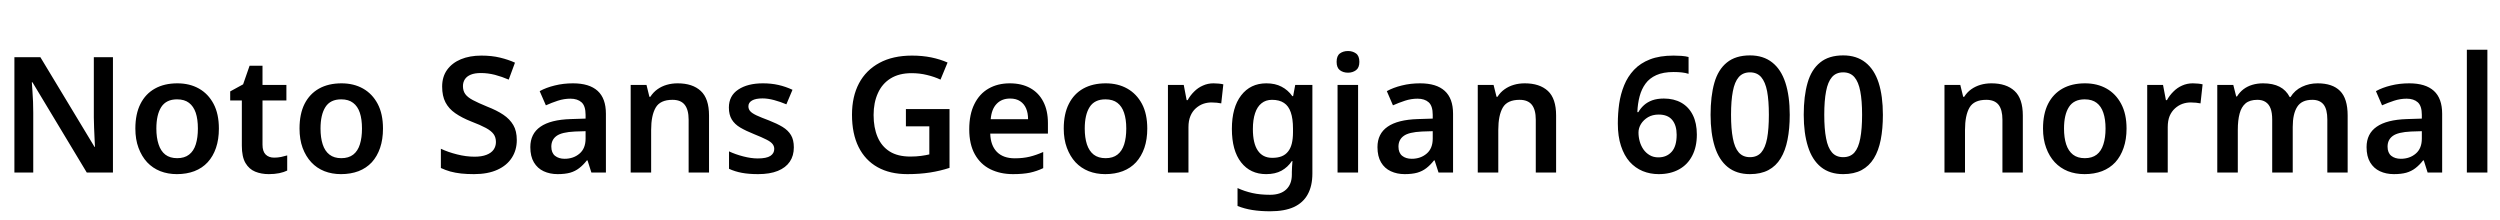 <svg xmlns="http://www.w3.org/2000/svg" xmlns:xlink="http://www.w3.org/1999/xlink" width="371.424" height="32.64"><path fill="black" d="M16.78 8.50L16.78 25.63L12.89 25.63L4.82 12.22L4.73 12.22Q4.78 12.77 4.82 13.54Q4.87 14.30 4.91 15.13Q4.94 15.96 4.94 16.75L4.94 16.75L4.94 25.63L2.14 25.63L2.14 8.50L6 8.50L14.04 21.82L14.11 21.82Q14.09 21.36 14.05 20.60Q14.02 19.85 13.98 19.00Q13.94 18.14 13.94 17.45L13.94 17.45L13.94 8.50L16.78 8.50ZM32.52 19.10L32.52 19.10Q32.52 20.71 32.09 21.97Q31.66 23.23 30.85 24.11Q30.05 24.98 28.88 25.43Q27.72 25.87 26.28 25.87L26.28 25.87Q24.94 25.87 23.81 25.43Q22.68 24.98 21.86 24.11Q21.05 23.23 20.58 21.97Q20.11 20.71 20.11 19.10L20.11 19.10Q20.11 16.92 20.87 15.43Q21.62 13.94 23.02 13.16Q24.41 12.38 26.35 12.38L26.35 12.38Q28.18 12.38 29.56 13.16Q30.94 13.94 31.73 15.43Q32.52 16.92 32.52 19.10ZM23.23 19.10L23.23 19.10Q23.23 20.45 23.56 21.44Q23.88 22.44 24.56 22.97Q25.25 23.50 26.33 23.50L26.33 23.50Q27.41 23.50 28.09 22.97Q28.78 22.44 29.09 21.44Q29.40 20.45 29.40 19.10L29.40 19.10Q29.40 17.71 29.08 16.75Q28.75 15.79 28.08 15.28Q27.41 14.76 26.30 14.76L26.30 14.76Q24.70 14.76 23.96 15.90Q23.23 17.04 23.23 19.10ZM40.73 23.42L40.73 23.42Q41.26 23.42 41.76 23.32Q42.26 23.21 42.67 23.09L42.67 23.09L42.67 25.34Q42.19 25.58 41.48 25.73Q40.78 25.87 39.94 25.87L39.94 25.87Q38.81 25.87 37.91 25.50Q37.01 25.13 36.47 24.22Q35.93 23.30 35.93 21.65L35.93 21.65L35.93 14.93L34.20 14.93L34.20 13.58L36.12 12.53L37.08 9.77L39 9.77L39 12.62L42.55 12.62L42.55 14.93L39 14.93L39 21.50Q39 22.49 39.47 22.96Q39.94 23.42 40.73 23.42ZM56.90 19.10L56.90 19.10Q56.90 20.71 56.47 21.97Q56.04 23.23 55.24 24.11Q54.43 24.98 53.27 25.43Q52.10 25.87 50.66 25.87L50.66 25.87Q49.32 25.87 48.19 25.43Q47.06 24.98 46.25 24.11Q45.43 23.23 44.96 21.97Q44.50 20.71 44.50 19.10L44.50 19.10Q44.50 16.92 45.25 15.43Q46.01 13.94 47.40 13.16Q48.79 12.38 50.74 12.38L50.74 12.38Q52.56 12.38 53.94 13.16Q55.32 13.94 56.11 15.43Q56.90 16.92 56.90 19.10ZM47.62 19.10L47.62 19.10Q47.62 20.45 47.94 21.44Q48.26 22.44 48.95 22.97Q49.63 23.50 50.71 23.50L50.71 23.50Q51.79 23.50 52.48 22.97Q53.16 22.44 53.47 21.44Q53.78 20.45 53.78 19.10L53.78 19.10Q53.78 17.71 53.46 16.75Q53.14 15.79 52.46 15.28Q51.79 14.76 50.69 14.76L50.69 14.76Q49.08 14.76 48.35 15.90Q47.62 17.04 47.62 19.10ZM76.78 20.81L76.78 20.81Q76.78 22.30 76.04 23.44Q75.31 24.58 73.90 25.22Q72.48 25.87 70.42 25.87L70.42 25.87Q69.38 25.87 68.51 25.78Q67.63 25.68 66.90 25.48Q66.17 25.27 65.50 24.96L65.50 24.96L65.50 22.10Q66.58 22.61 67.91 22.94Q69.24 23.28 70.51 23.28L70.51 23.28Q71.57 23.28 72.28 23.00Q72.98 22.73 73.33 22.24Q73.68 21.74 73.68 21.10L73.68 21.10Q73.68 20.40 73.33 19.92Q72.98 19.44 72.19 19.01Q71.40 18.58 70.01 18.05L70.01 18.05Q68.62 17.50 67.64 16.82Q66.67 16.15 66.18 15.20Q65.69 14.26 65.69 12.86L65.69 12.86Q65.69 11.40 66.43 10.37Q67.18 9.34 68.48 8.80Q69.79 8.26 71.52 8.26L71.52 8.26Q73.06 8.26 74.29 8.56Q75.53 8.86 76.51 9.31L76.51 9.31L75.58 11.83Q74.59 11.40 73.54 11.12Q72.48 10.85 71.45 10.85L71.45 10.85Q70.54 10.85 69.95 11.09Q69.36 11.33 69.07 11.77Q68.78 12.22 68.78 12.79L68.78 12.79Q68.78 13.49 69.12 13.97Q69.46 14.45 70.25 14.87Q71.04 15.29 72.38 15.84L72.38 15.84Q73.80 16.39 74.77 17.04Q75.74 17.69 76.26 18.58Q76.78 19.46 76.78 20.81ZM85.13 12.38L85.13 12.38Q87.55 12.38 88.79 13.50Q90.02 14.62 90.02 16.90L90.02 16.90L90.02 25.63L87.86 25.63L87.29 23.83L87.19 23.83Q86.64 24.53 86.05 24.98Q85.46 25.44 84.70 25.66Q83.93 25.87 82.85 25.87L82.85 25.87Q81.70 25.87 80.77 25.44Q79.85 25.01 79.32 24.12Q78.79 23.23 78.79 21.86L78.79 21.86Q78.79 19.87 80.29 18.83Q81.79 17.78 84.82 17.69L84.82 17.69L87 17.62L87 17.06Q87 15.74 86.40 15.20Q85.80 14.66 84.74 14.66L84.74 14.66Q83.81 14.66 82.88 14.96Q81.96 15.26 81.10 15.65L81.10 15.65L80.18 13.54Q81.14 13.01 82.42 12.70Q83.69 12.38 85.13 12.38ZM87 19.49L85.42 19.54Q83.45 19.63 82.68 20.20Q81.91 20.76 81.91 21.79L81.91 21.79Q81.91 22.70 82.46 23.15Q83.02 23.59 83.88 23.59L83.88 23.59Q85.20 23.59 86.10 22.82Q87 22.06 87 20.59L87 20.59L87 19.49ZM100.68 12.38L100.68 12.38Q102.89 12.38 104.11 13.51Q105.34 14.64 105.34 17.16L105.34 17.16L105.34 25.63L102.31 25.63L102.31 17.78Q102.31 16.30 101.72 15.56Q101.14 14.83 99.91 14.83L99.91 14.83Q98.09 14.83 97.42 15.98Q96.74 17.14 96.74 19.30L96.74 19.30L96.74 25.63L93.70 25.63L93.70 12.62L96.05 12.62L96.48 14.38L96.62 14.38Q97.06 13.70 97.68 13.26Q98.30 12.82 99.06 12.60Q99.82 12.38 100.68 12.38ZM117.94 21.89L117.94 21.89Q117.94 23.14 117.34 24.02Q116.74 24.91 115.56 25.39Q114.38 25.87 112.63 25.87L112.63 25.87Q111.26 25.87 110.23 25.68Q109.20 25.49 108.31 25.08L108.31 25.08L108.31 22.49Q109.27 22.94 110.44 23.24Q111.60 23.54 112.58 23.54L112.58 23.54Q113.88 23.54 114.46 23.16Q115.03 22.78 115.03 22.13L115.03 22.13Q115.03 21.72 114.78 21.40Q114.53 21.07 113.87 20.74Q113.21 20.40 112.01 19.92L112.01 19.92Q110.81 19.44 109.98 18.95Q109.15 18.46 108.72 17.75Q108.29 17.04 108.29 15.98L108.29 15.98Q108.29 14.23 109.68 13.31Q111.07 12.38 113.35 12.38L113.35 12.38Q114.58 12.38 115.64 12.62Q116.71 12.86 117.74 13.34L117.74 13.34L116.83 15.50Q115.94 15.12 115.01 14.87Q114.07 14.62 113.28 14.62L113.28 14.62Q112.27 14.62 111.73 14.93Q111.19 15.24 111.19 15.79L111.19 15.79Q111.19 16.22 111.46 16.52Q111.72 16.82 112.39 17.14Q113.06 17.45 114.26 17.90L114.26 17.90Q115.44 18.36 116.27 18.86Q117.10 19.37 117.52 20.08Q117.94 20.78 117.94 21.89ZM134.59 18.77L134.59 16.20L141.07 16.20L141.07 24.94Q139.70 25.39 138.17 25.63Q136.63 25.87 134.81 25.87L134.81 25.87Q132.22 25.87 130.38 24.84Q128.54 23.81 127.56 21.84Q126.58 19.87 126.58 17.04L126.58 17.04Q126.58 14.35 127.62 12.38Q128.66 10.42 130.66 9.34Q132.65 8.26 135.50 8.26L135.50 8.26Q137.02 8.26 138.36 8.53Q139.70 8.81 140.78 9.29L140.78 9.29L139.73 11.83Q138.82 11.40 137.72 11.14Q136.63 10.87 135.43 10.87L135.43 10.87Q133.58 10.87 132.32 11.65Q131.06 12.43 130.43 13.84Q129.79 15.24 129.79 17.09L129.79 17.09Q129.79 18.96 130.38 20.35Q130.97 21.74 132.17 22.50Q133.37 23.26 135.26 23.26L135.26 23.26Q136.13 23.26 136.85 23.16Q137.57 23.06 138.07 22.94L138.07 22.94L138.07 18.77L134.59 18.77ZM150.02 12.38L150.02 12.38Q151.78 12.38 153.05 13.08Q154.32 13.78 155.00 15.10Q155.69 16.42 155.69 18.29L155.69 18.29L155.69 19.85L147.12 19.85Q147.17 21.60 148.10 22.56Q149.04 23.52 150.77 23.52L150.77 23.52Q151.99 23.52 152.98 23.28Q153.96 23.04 154.99 22.58L154.99 22.58L154.99 24.98Q154.03 25.44 153.00 25.66Q151.97 25.87 150.50 25.87L150.50 25.87Q148.61 25.87 147.13 25.14Q145.66 24.41 144.83 22.92Q144.00 21.43 144.00 19.22L144.00 19.22Q144.00 16.99 144.76 15.47Q145.51 13.94 146.87 13.16Q148.22 12.38 150.02 12.38ZM150.07 14.64L150.07 14.64Q148.82 14.64 148.07 15.43Q147.31 16.22 147.19 17.71L147.19 17.71L152.74 17.71Q152.74 16.80 152.45 16.12Q152.16 15.43 151.57 15.04Q150.98 14.64 150.07 14.64ZM170.45 19.10L170.45 19.10Q170.45 20.71 170.02 21.97Q169.58 23.23 168.78 24.11Q167.98 24.98 166.81 25.43Q165.65 25.87 164.21 25.87L164.21 25.87Q162.86 25.87 161.74 25.43Q160.61 24.98 159.79 24.11Q158.98 23.23 158.51 21.97Q158.04 20.71 158.04 19.10L158.04 19.10Q158.04 16.92 158.80 15.43Q159.55 13.94 160.94 13.16Q162.34 12.38 164.28 12.38L164.28 12.38Q166.10 12.38 167.48 13.16Q168.86 13.94 169.66 15.43Q170.45 16.92 170.45 19.10ZM161.16 19.10L161.16 19.10Q161.16 20.45 161.48 21.44Q161.81 22.44 162.49 22.97Q163.18 23.50 164.26 23.50L164.26 23.50Q165.34 23.50 166.02 22.97Q166.70 22.44 167.02 21.44Q167.33 20.45 167.33 19.10L167.33 19.10Q167.33 17.71 167.00 16.75Q166.68 15.79 166.01 15.28Q165.34 14.76 164.23 14.76L164.23 14.76Q162.62 14.76 161.89 15.90Q161.16 17.04 161.16 19.10ZM180.29 12.38L180.29 12.38Q180.65 12.38 181.07 12.42Q181.49 12.46 181.75 12.53L181.75 12.53L181.44 15.36Q181.15 15.31 180.78 15.26Q180.41 15.22 179.98 15.22L179.98 15.22Q179.35 15.22 178.75 15.43Q178.15 15.65 177.65 16.10Q177.14 16.56 176.86 17.24Q176.57 17.93 176.57 18.89L176.57 18.89L176.57 25.63L173.52 25.63L173.52 12.62L175.87 12.62L176.30 14.88L176.45 14.88Q176.83 14.18 177.41 13.61Q177.98 13.03 178.72 12.71Q179.45 12.38 180.29 12.38ZM188.14 12.38L188.14 12.38Q189.46 12.38 190.40 12.88Q191.35 13.37 192.00 14.28L192.00 14.28L192.12 14.28L192.43 12.62L194.98 12.62L194.98 25.78Q194.98 27.62 194.29 28.87Q193.61 30.12 192.23 30.76Q190.85 31.39 188.71 31.39L188.71 31.39Q187.25 31.39 186.06 31.20Q184.87 31.01 183.86 30.60L183.86 30.60L183.86 27.94Q184.90 28.42 186.06 28.68Q187.22 28.94 188.69 28.94L188.69 28.94Q190.25 28.94 191.09 28.15Q191.93 27.36 191.93 25.94L191.93 25.94L191.93 25.56Q191.93 25.25 191.96 24.76Q192.00 24.26 192.02 23.93L192.02 23.93L191.93 23.93Q191.33 24.84 190.39 25.36Q189.46 25.87 188.11 25.87L188.11 25.87Q185.76 25.87 184.39 24.12Q183.02 22.37 183.02 19.15L183.02 19.15Q183.02 15.96 184.40 14.17Q185.78 12.38 188.14 12.38ZM188.98 14.83L188.98 14.83Q188.06 14.83 187.43 15.34Q186.79 15.84 186.47 16.81Q186.14 17.78 186.14 19.18L186.14 19.18Q186.14 21.31 186.88 22.38Q187.61 23.45 189.02 23.45L189.02 23.45Q189.84 23.45 190.42 23.22Q190.99 22.99 191.36 22.52Q191.74 22.06 191.92 21.34Q192.10 20.62 192.10 19.63L192.10 19.63L192.10 19.10Q192.10 17.64 191.77 16.69Q191.45 15.74 190.76 15.29Q190.08 14.83 188.98 14.83ZM198.72 12.62L201.77 12.62L201.77 25.63L198.72 25.63L198.72 12.62ZM200.28 7.58L200.28 7.58Q200.95 7.58 201.46 7.94Q201.96 8.30 201.96 9.19L201.96 9.19Q201.96 10.06 201.46 10.43Q200.95 10.80 200.28 10.80L200.28 10.80Q199.56 10.80 199.07 10.43Q198.58 10.06 198.58 9.19L198.58 9.19Q198.58 8.30 199.07 7.94Q199.56 7.58 200.28 7.58ZM210.98 12.38L210.98 12.38Q213.41 12.38 214.64 13.50Q215.88 14.62 215.88 16.90L215.88 16.90L215.88 25.63L213.72 25.63L213.14 23.83L213.05 23.83Q212.50 24.53 211.91 24.98Q211.32 25.44 210.55 25.66Q209.78 25.87 208.70 25.87L208.70 25.87Q207.55 25.87 206.63 25.44Q205.70 25.01 205.18 24.12Q204.65 23.23 204.65 21.86L204.65 21.86Q204.65 19.87 206.15 18.83Q207.65 17.78 210.67 17.69L210.67 17.69L212.86 17.62L212.86 17.06Q212.86 15.74 212.26 15.20Q211.66 14.66 210.60 14.66L210.60 14.66Q209.66 14.66 208.74 14.96Q207.82 15.26 206.95 15.65L206.95 15.65L206.04 13.54Q207.00 13.01 208.27 12.70Q209.54 12.38 210.98 12.38ZM212.86 19.49L211.27 19.54Q209.30 19.63 208.54 20.20Q207.77 20.76 207.77 21.79L207.77 21.79Q207.77 22.70 208.32 23.15Q208.87 23.59 209.74 23.59L209.74 23.59Q211.06 23.59 211.96 22.82Q212.86 22.06 212.86 20.59L212.86 20.59L212.86 19.49ZM226.54 12.38L226.54 12.38Q228.74 12.38 229.97 13.51Q231.19 14.64 231.19 17.16L231.19 17.16L231.19 25.63L228.17 25.63L228.17 17.78Q228.17 16.30 227.58 15.56Q226.99 14.83 225.77 14.83L225.77 14.83Q223.94 14.83 223.27 15.98Q222.60 17.14 222.60 19.30L222.60 19.30L222.60 25.63L219.55 25.63L219.55 12.62L221.90 12.62L222.34 14.38L222.48 14.38Q222.91 13.70 223.54 13.26Q224.16 12.82 224.92 12.60Q225.67 12.38 226.54 12.38ZM240.36 18.34L240.36 18.34Q240.36 16.87 240.56 15.42Q240.77 13.97 241.30 12.67Q241.82 11.38 242.76 10.38Q243.70 9.38 245.14 8.82Q246.58 8.26 248.64 8.26L248.64 8.26Q249.14 8.26 249.80 8.30Q250.46 8.35 250.87 8.47L250.87 8.47L250.87 10.97Q250.42 10.82 249.86 10.76Q249.31 10.70 248.64 10.70L248.64 10.70Q247.10 10.70 246.08 11.16Q245.06 11.62 244.48 12.42Q243.89 13.22 243.60 14.30Q243.31 15.38 243.26 16.66L243.26 16.66L243.41 16.66Q243.74 16.08 244.25 15.62Q244.75 15.17 245.48 14.90Q246.22 14.64 247.20 14.64L247.20 14.64Q248.69 14.64 249.79 15.26Q250.90 15.89 251.50 17.09Q252.10 18.29 252.10 19.99L252.10 19.99Q252.10 21.82 251.41 23.14Q250.73 24.46 249.46 25.16Q248.18 25.87 246.43 25.87L246.43 25.87Q245.16 25.87 244.06 25.42Q242.95 24.96 242.12 24.04Q241.30 23.11 240.83 21.68Q240.36 20.26 240.36 18.34ZM246.38 23.38L246.38 23.38Q247.61 23.38 248.35 22.56Q249.10 21.74 249.10 20.02L249.10 20.02Q249.10 18.62 248.44 17.82Q247.78 17.02 246.43 17.02L246.43 17.02Q245.52 17.02 244.85 17.41Q244.18 17.81 243.80 18.42Q243.43 19.03 243.43 19.68L243.43 19.68Q243.43 20.35 243.61 21Q243.79 21.65 244.16 22.19Q244.54 22.73 245.09 23.05Q245.64 23.38 246.38 23.38ZM265.90 17.06L265.90 17.06Q265.90 19.13 265.57 20.76Q265.25 22.39 264.55 23.53Q263.86 24.67 262.73 25.27Q261.60 25.87 259.99 25.87L259.99 25.87Q258 25.87 256.69 24.82Q255.38 23.76 254.76 21.78Q254.14 19.80 254.14 17.06L254.14 17.06Q254.14 14.28 254.70 12.31Q255.26 10.34 256.56 9.29Q257.86 8.23 259.99 8.23L259.99 8.23Q261.98 8.23 263.30 9.28Q264.62 10.32 265.26 12.30Q265.90 14.28 265.90 17.06ZM257.18 17.06L257.18 17.06Q257.18 19.15 257.45 20.54Q257.71 21.94 258.32 22.64Q258.94 23.35 259.99 23.35L259.99 23.35Q261.05 23.35 261.66 22.66Q262.27 21.96 262.54 20.56Q262.80 19.15 262.80 17.06L262.80 17.06Q262.80 14.95 262.54 13.56Q262.27 12.17 261.66 11.46Q261.05 10.75 259.99 10.75L259.99 10.75Q258.94 10.75 258.32 11.46Q257.71 12.17 257.45 13.56Q257.18 14.95 257.18 17.06ZM279.74 17.06L279.74 17.06Q279.74 19.13 279.42 20.76Q279.10 22.39 278.40 23.53Q277.70 24.67 276.58 25.27Q275.45 25.87 273.84 25.87L273.84 25.87Q271.85 25.87 270.54 24.82Q269.23 23.76 268.61 21.78Q267.98 19.80 267.98 17.06L267.98 17.06Q267.98 14.28 268.55 12.31Q269.11 10.34 270.41 9.29Q271.70 8.23 273.84 8.23L273.84 8.23Q275.83 8.23 277.15 9.28Q278.47 10.32 279.11 12.30Q279.74 14.28 279.74 17.06ZM271.03 17.06L271.03 17.06Q271.03 19.15 271.30 20.54Q271.56 21.94 272.17 22.64Q272.78 23.35 273.84 23.35L273.84 23.35Q274.90 23.35 275.51 22.66Q276.12 21.96 276.38 20.56Q276.65 19.15 276.65 17.06L276.65 17.06Q276.65 14.95 276.38 13.56Q276.12 12.17 275.51 11.46Q274.90 10.75 273.84 10.75L273.84 10.75Q272.78 10.75 272.17 11.46Q271.56 12.17 271.30 13.56Q271.03 14.95 271.03 17.06ZM295.87 12.38L295.87 12.38Q298.08 12.38 299.30 13.51Q300.53 14.64 300.53 17.16L300.53 17.16L300.53 25.63L297.50 25.63L297.50 17.78Q297.50 16.30 296.92 15.56Q296.33 14.83 295.10 14.83L295.10 14.83Q293.28 14.83 292.61 15.98Q291.94 17.14 291.94 19.30L291.94 19.30L291.94 25.63L288.89 25.63L288.89 12.62L291.24 12.62L291.67 14.38L291.82 14.38Q292.25 13.70 292.87 13.26Q293.50 12.82 294.25 12.60Q295.01 12.38 295.87 12.38ZM315.94 19.10L315.94 19.10Q315.94 20.71 315.50 21.97Q315.07 23.23 314.27 24.11Q313.46 24.98 312.30 25.43Q311.14 25.87 309.70 25.87L309.70 25.87Q308.35 25.87 307.22 25.43Q306.10 24.98 305.28 24.11Q304.46 23.23 304.00 21.97Q303.53 20.71 303.53 19.10L303.53 19.10Q303.53 16.92 304.28 15.43Q305.04 13.94 306.43 13.16Q307.82 12.38 309.77 12.38L309.77 12.38Q311.59 12.38 312.97 13.16Q314.35 13.94 315.14 15.43Q315.94 16.92 315.94 19.10ZM306.65 19.10L306.65 19.10Q306.65 20.45 306.97 21.44Q307.30 22.44 307.98 22.97Q308.66 23.50 309.74 23.50L309.74 23.50Q310.82 23.50 311.51 22.97Q312.19 22.44 312.50 21.44Q312.82 20.45 312.82 19.10L312.82 19.10Q312.82 17.71 312.49 16.75Q312.17 15.79 311.50 15.28Q310.82 14.76 309.72 14.76L309.72 14.76Q308.11 14.76 307.38 15.90Q306.65 17.04 306.65 19.10ZM325.78 12.38L325.78 12.38Q326.14 12.38 326.56 12.42Q326.98 12.46 327.24 12.53L327.24 12.53L326.93 15.36Q326.64 15.31 326.27 15.26Q325.90 15.22 325.46 15.22L325.46 15.22Q324.84 15.22 324.24 15.43Q323.64 15.65 323.14 16.10Q322.63 16.56 322.34 17.24Q322.06 17.93 322.06 18.89L322.06 18.89L322.06 25.63L319.01 25.63L319.01 12.62L321.36 12.62L321.79 14.88L321.94 14.88Q322.32 14.18 322.90 13.61Q323.47 13.03 324.20 12.71Q324.94 12.38 325.78 12.38ZM344.33 12.38L344.33 12.38Q346.54 12.38 347.66 13.51Q348.79 14.64 348.79 17.16L348.79 17.16L348.79 25.63L345.77 25.63L345.77 17.76Q345.77 16.25 345.22 15.54Q344.66 14.83 343.54 14.83L343.54 14.83Q341.95 14.83 341.29 15.88Q340.63 16.92 340.63 18.86L340.63 18.86L340.63 25.63L337.58 25.63L337.58 17.76Q337.58 16.75 337.34 16.12Q337.10 15.48 336.61 15.16Q336.12 14.83 335.38 14.83L335.38 14.83Q334.25 14.83 333.62 15.36Q333 15.89 332.74 16.87Q332.47 17.86 332.47 19.30L332.47 19.30L332.47 25.63L329.42 25.63L329.42 12.62L331.80 12.62L332.23 14.33L332.35 14.33Q332.74 13.70 333.31 13.26Q333.89 12.82 334.63 12.60Q335.38 12.38 336.22 12.38L336.22 12.38Q337.70 12.38 338.68 12.89Q339.65 13.39 340.18 14.42L340.18 14.42L340.30 14.42Q340.94 13.39 342.01 12.89Q343.08 12.38 344.33 12.38ZM357.94 12.38L357.94 12.38Q360.36 12.38 361.60 13.50Q362.83 14.62 362.83 16.90L362.83 16.90L362.83 25.63L360.67 25.63L360.10 23.83L360.00 23.83Q359.45 24.53 358.86 24.98Q358.27 25.44 357.50 25.66Q356.74 25.87 355.66 25.87L355.66 25.87Q354.50 25.87 353.58 25.44Q352.66 25.01 352.13 24.12Q351.60 23.23 351.60 21.86L351.60 21.86Q351.60 19.87 353.10 18.83Q354.60 17.78 357.62 17.69L357.62 17.69L359.81 17.62L359.81 17.06Q359.81 15.74 359.21 15.20Q358.61 14.66 357.55 14.66L357.55 14.66Q356.62 14.66 355.69 14.96Q354.77 15.26 353.90 15.65L353.90 15.65L352.99 13.54Q353.95 13.01 355.22 12.70Q356.50 12.38 357.94 12.38ZM359.81 19.49L358.22 19.54Q356.26 19.63 355.49 20.20Q354.72 20.76 354.72 21.79L354.72 21.79Q354.72 22.70 355.27 23.15Q355.82 23.59 356.69 23.59L356.69 23.59Q358.01 23.59 358.91 22.82Q359.81 22.06 359.81 20.59L359.81 20.59L359.81 19.49ZM369.55 7.39L369.55 25.63L366.50 25.63L366.50 7.39L369.55 7.39Z"/></svg>
